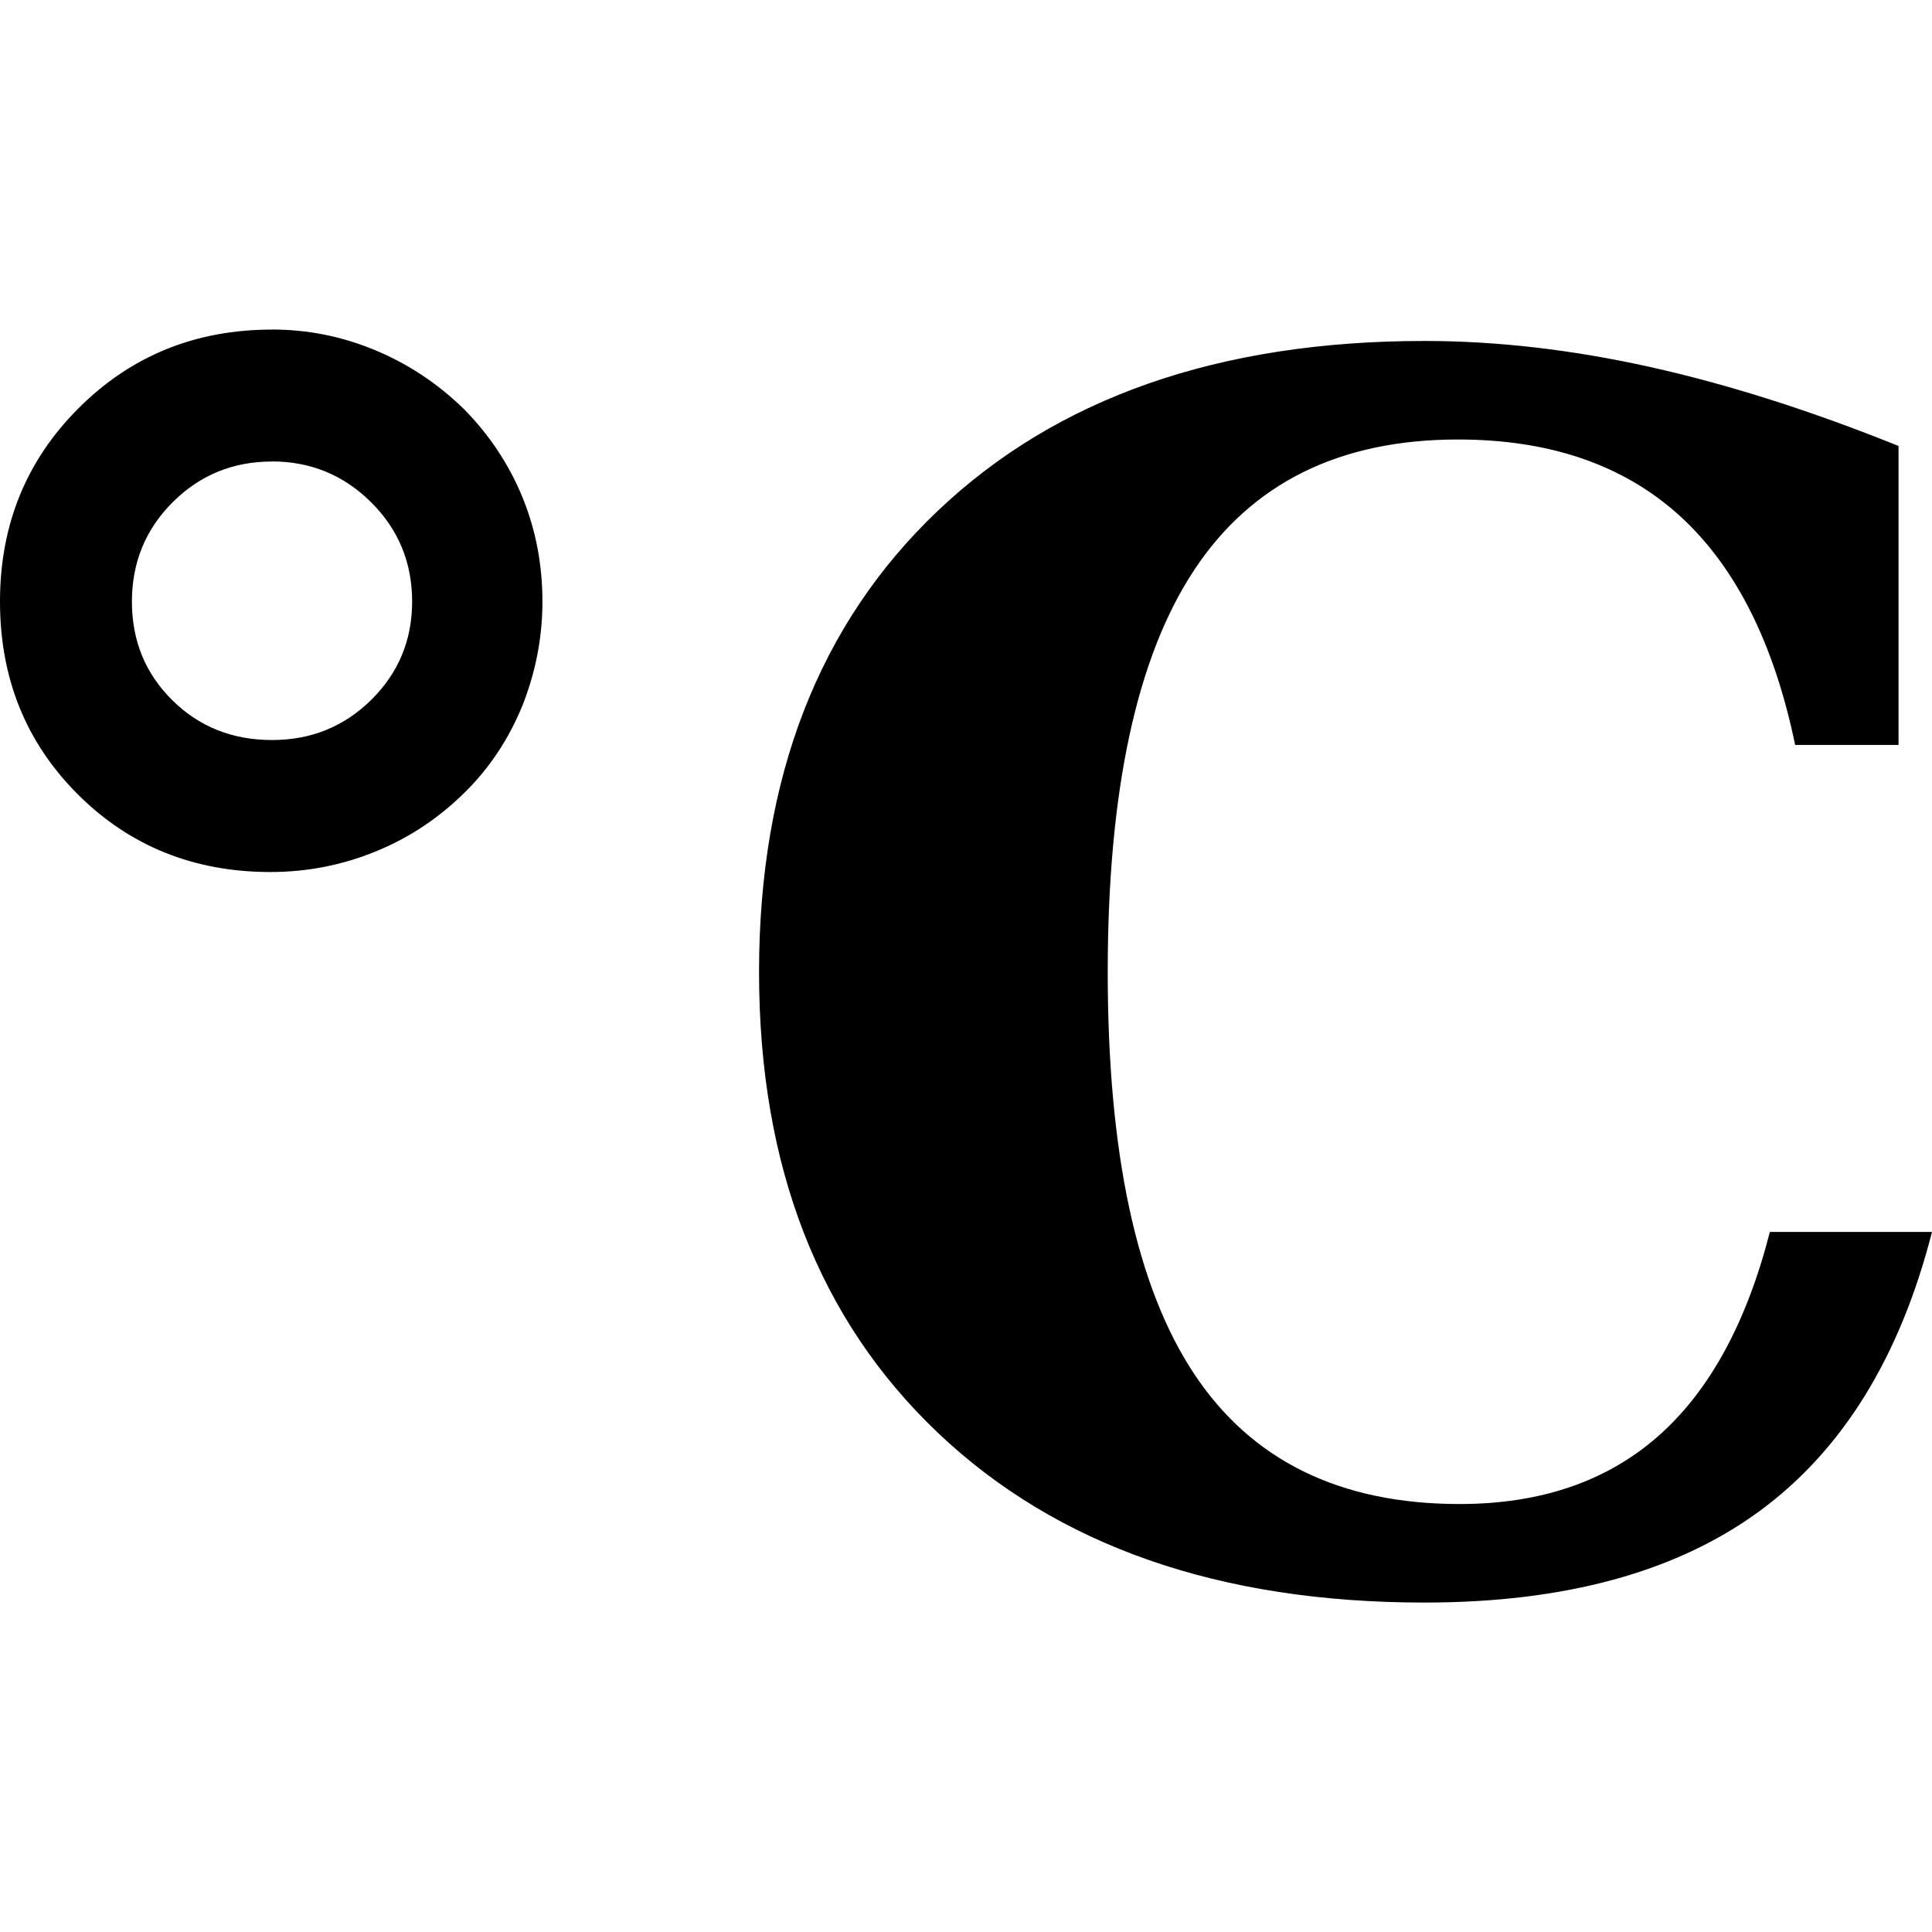 <?xml version="1.0" encoding="UTF-8" standalone="no"?>
<!-- Created with Inkscape (http://www.inkscape.org/) -->
<!-- icons-mk created by Matthias Kuhnel (2019), reuseIT, https://reuseproject.org -->

<svg
   xmlns:dc="http://purl.org/dc/elements/1.1/"
   xmlns:cc="http://creativecommons.org/ns#"
   xmlns:rdf="http://www.w3.org/1999/02/22-rdf-syntax-ns#"
   xmlns:svg="http://www.w3.org/2000/svg"
   xmlns="http://www.w3.org/2000/svg"
   version="1.1"
   width="25"
   height="25"
   id="svg">
  <defs
     id="defs" />
  <g
     transform="translate(0,-1027.362)"
     id="icons-mk">
    <path
       d="m 25,1043.303 c -0.415,1.623 -1.16,2.828 -2.235,3.615 -1.075,0.787 -2.519,1.181 -4.332,1.181 -2.656,0 -4.755,-0.733 -6.297,-2.197 -1.542,-1.465 -2.314,-3.452 -2.314,-5.96 0,-2.515 0.772,-4.506 2.314,-5.971 1.542,-1.465 3.641,-2.197 6.297,-2.197 0.935,0 1.908,0.112 2.92,0.337 1.012,0.225 2.083,0.566 3.214,1.022 l 0,3.868 -1.338,0 c -0.274,-1.321 -0.773,-2.31 -1.496,-2.967 -0.725,-0.657 -1.68,-0.985 -2.867,-0.985 -1.532,0 -2.671,0.564 -3.415,1.692 -0.745,1.128 -1.117,2.861 -1.117,5.201 0,2.34 0.372,4.072 1.117,5.196 0.744,1.124 1.89,1.686 3.436,1.686 1.047,0 1.902,-0.292 2.566,-0.875 0.664,-0.583 1.147,-1.465 1.449,-2.646 z M 3.52,1031.626 c 0.464,10e-5 0.91,0.09 1.338,0.269 0.429,0.179 0.812,0.434 1.149,0.764 0.331,0.337 0.581,0.717 0.754,1.138 0.172,0.422 0.258,0.871 0.258,1.349 0,0.471 -0.09,0.919 -0.258,1.344 -0.173,0.425 -0.416,0.796 -0.733,1.112 -0.337,0.337 -0.723,0.596 -1.159,0.775 -0.436,0.179 -0.892,0.269 -1.37,0.269 -0.991,0 -1.822,-0.336 -2.493,-1.006 -0.671,-0.671 -1.006,-1.502 -1.006,-2.493 0,-0.991 0.338,-1.825 1.017,-2.503 0.678,-0.678 1.512,-1.017 2.503,-1.017 z m 0,1.708 c -0.506,0 -0.934,0.176 -1.286,0.527 -0.351,0.351 -0.527,0.78 -0.527,1.286 0,0.506 0.174,0.931 0.522,1.275 0.347,0.344 0.778,0.516 1.291,0.516 0.506,0 0.934,-0.174 1.286,-0.522 0.351,-0.348 0.527,-0.771 0.527,-1.27 0,-0.506 -0.178,-0.934 -0.532,-1.286 -0.355,-0.351 -0.782,-0.527 -1.281,-0.527 z"
       id="degree-celsius"
       style="font-size:40px;font-style:normal;font-variant:normal;font-weight:bold;font-stretch:normal;line-height:125%;letter-spacing:0px;word-spacing:0px;fill:#000000;fill-opacity:1;stroke:none;font-family:DejaVu Serif;-inkscape-font-specification:DejaVu Serif Bold" />
  </g>
</svg>
